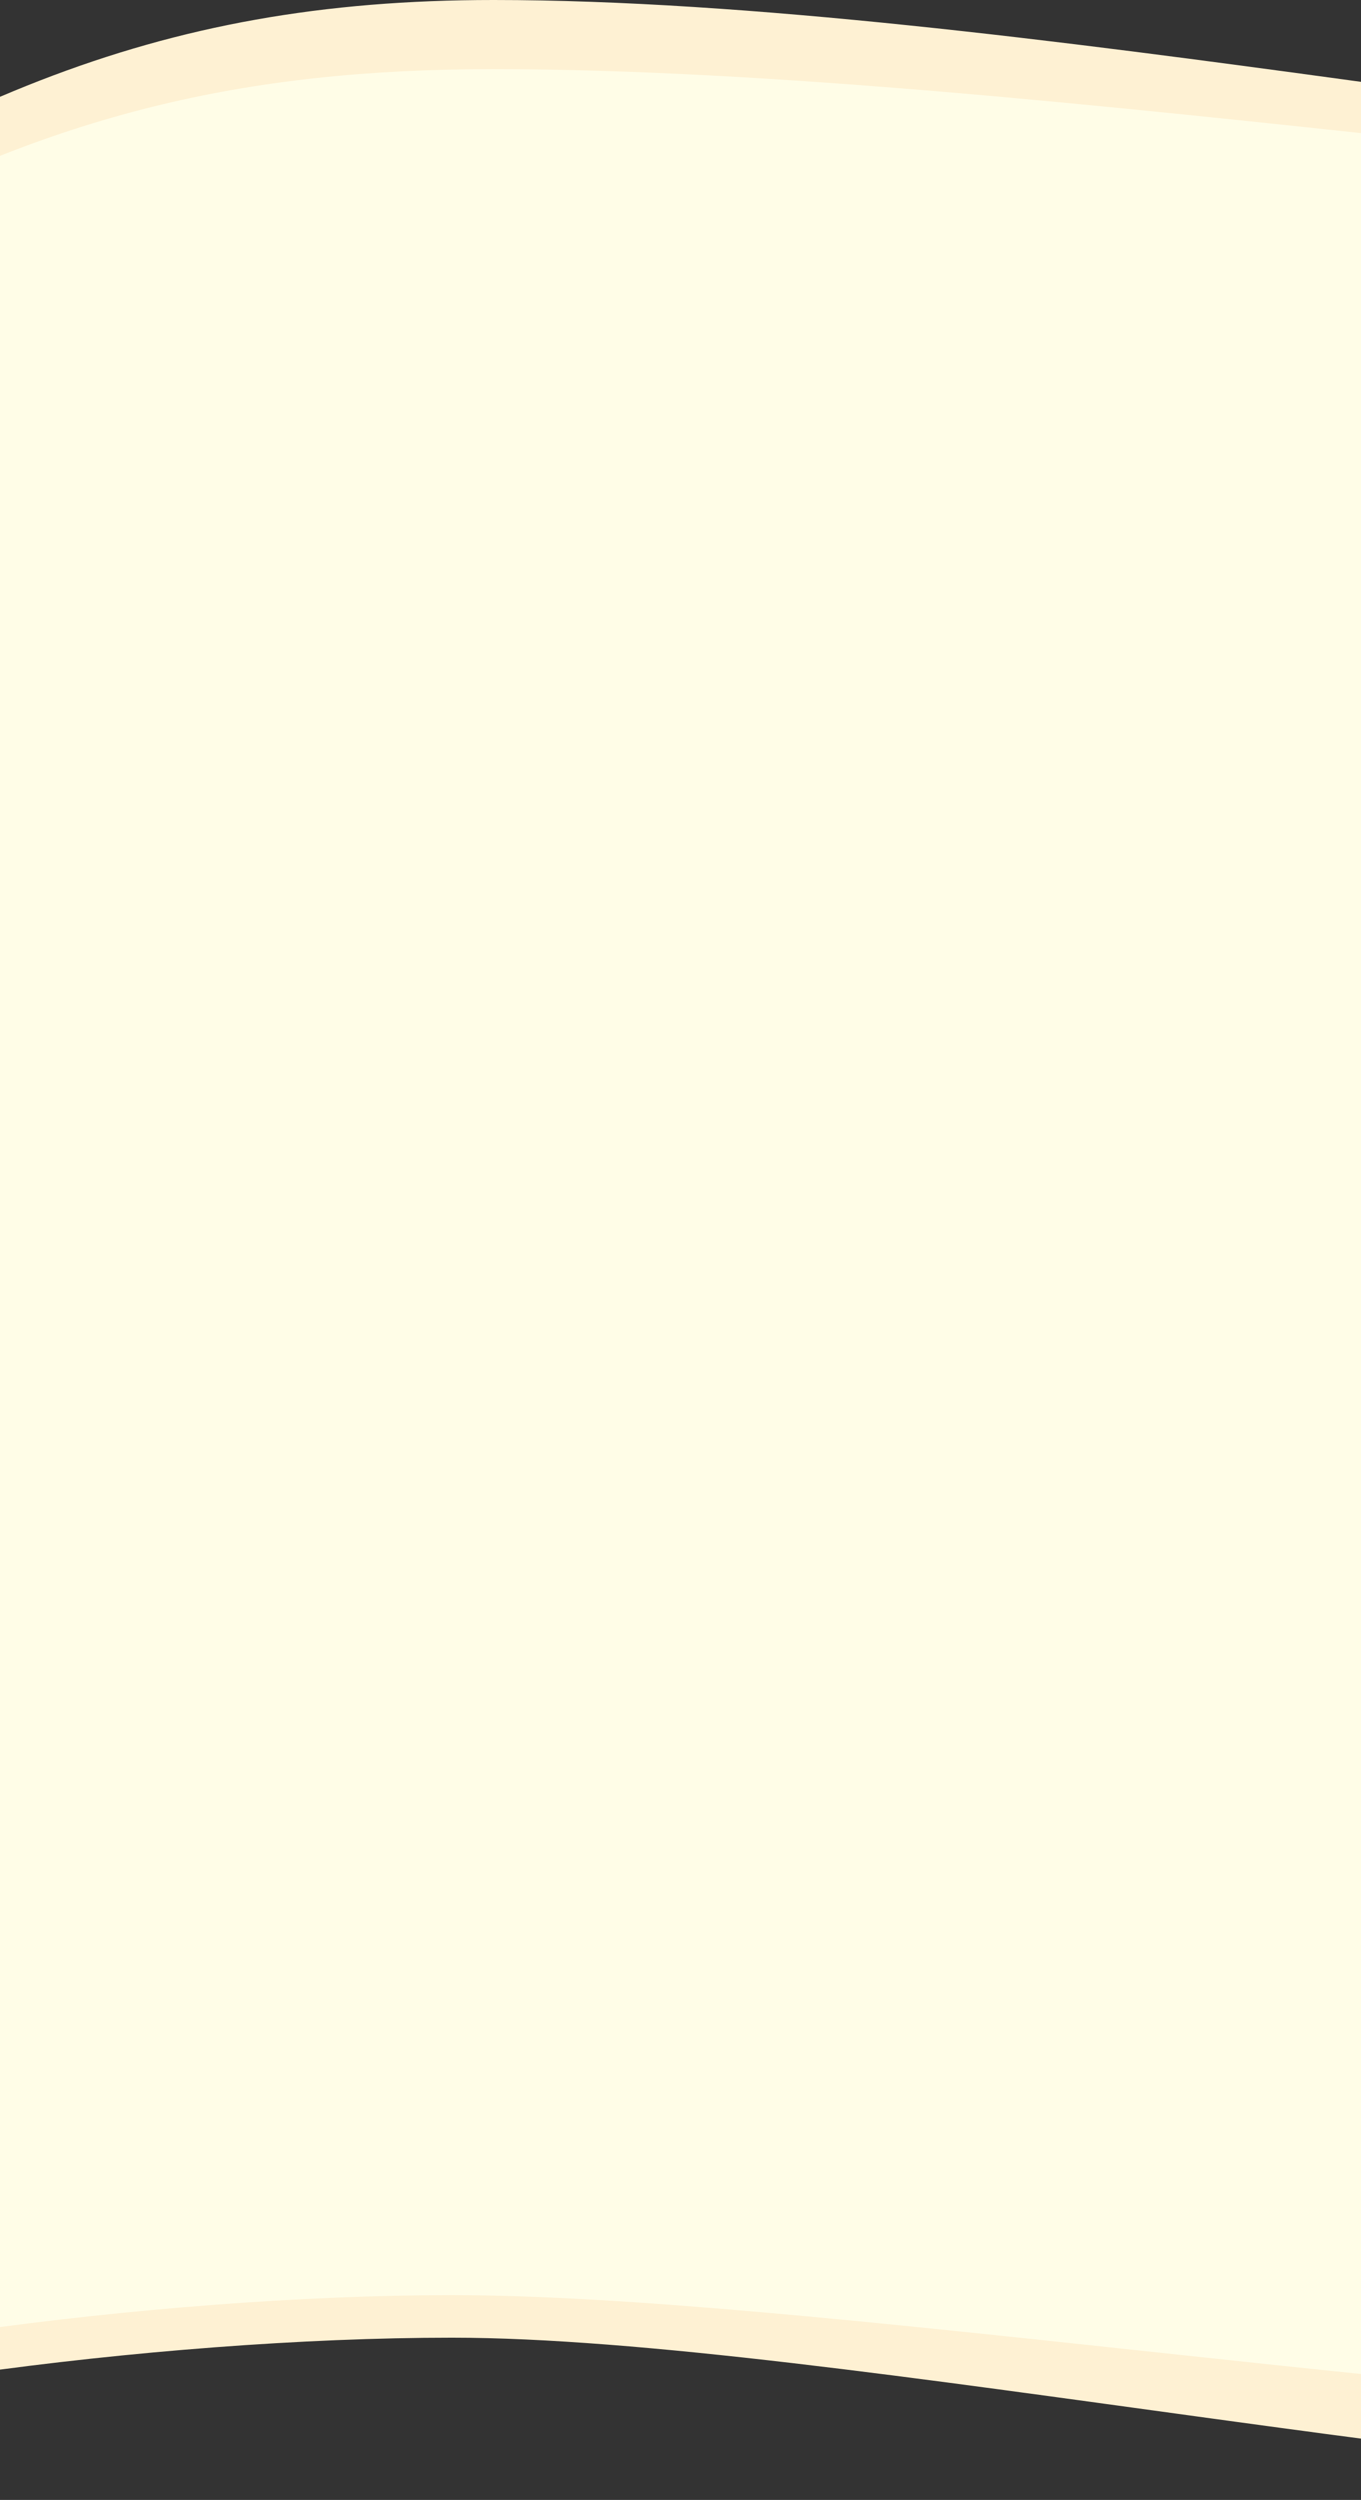 <svg width="768" height="1410" viewBox="0 0 768 1410" fill="none" xmlns="http://www.w3.org/2000/svg">
<rect x="0" y="0" width="768" height="1410" fill="#333333" stroke="none"/>
<path d="M1171.5 1410C1364 1410 1490.5 1352.5 1685 1219L1685 1076L-235 1076L-235 1389C-140.333 1349.33 87.5 1318.5 255 1318.5C465.652 1318.5 885.526 1410 1171.5 1410Z" fill="#FEF1D3"/>
<path d="M278.5 0C86 0 -40.5 57.501 -235 191.001L-235 334.001L1685 334.001L1685 21.001C1590.33 60.667 1362.5 91.501 1195 91.501C984.348 91.501 564.474 0 278.5 0Z" fill="#FEF1D3"/>
<path fill-rule="evenodd" clip-rule="evenodd" d="M-93.555 132C30.409 64.849 136.497 39 278.5 39C432.393 39 625.063 59.706 803.037 78.833C955.785 95.249 1097.71 110.501 1195 110.501C1362.5 110.501 1590.33 79.667 1685 40.001V132V353.001V1185C1490.5 1318.5 1364 1366 1171.5 1366C1017.61 1366 824.937 1345.29 646.963 1326.17C494.215 1309.75 352.292 1294.5 255 1294.5C87.5 1294.5 -140.333 1325.33 -235 1365L-235 353.001L-235 220.001L-235 132L-93.555 132Z" fill="#FFFDE7"/>
</svg>
